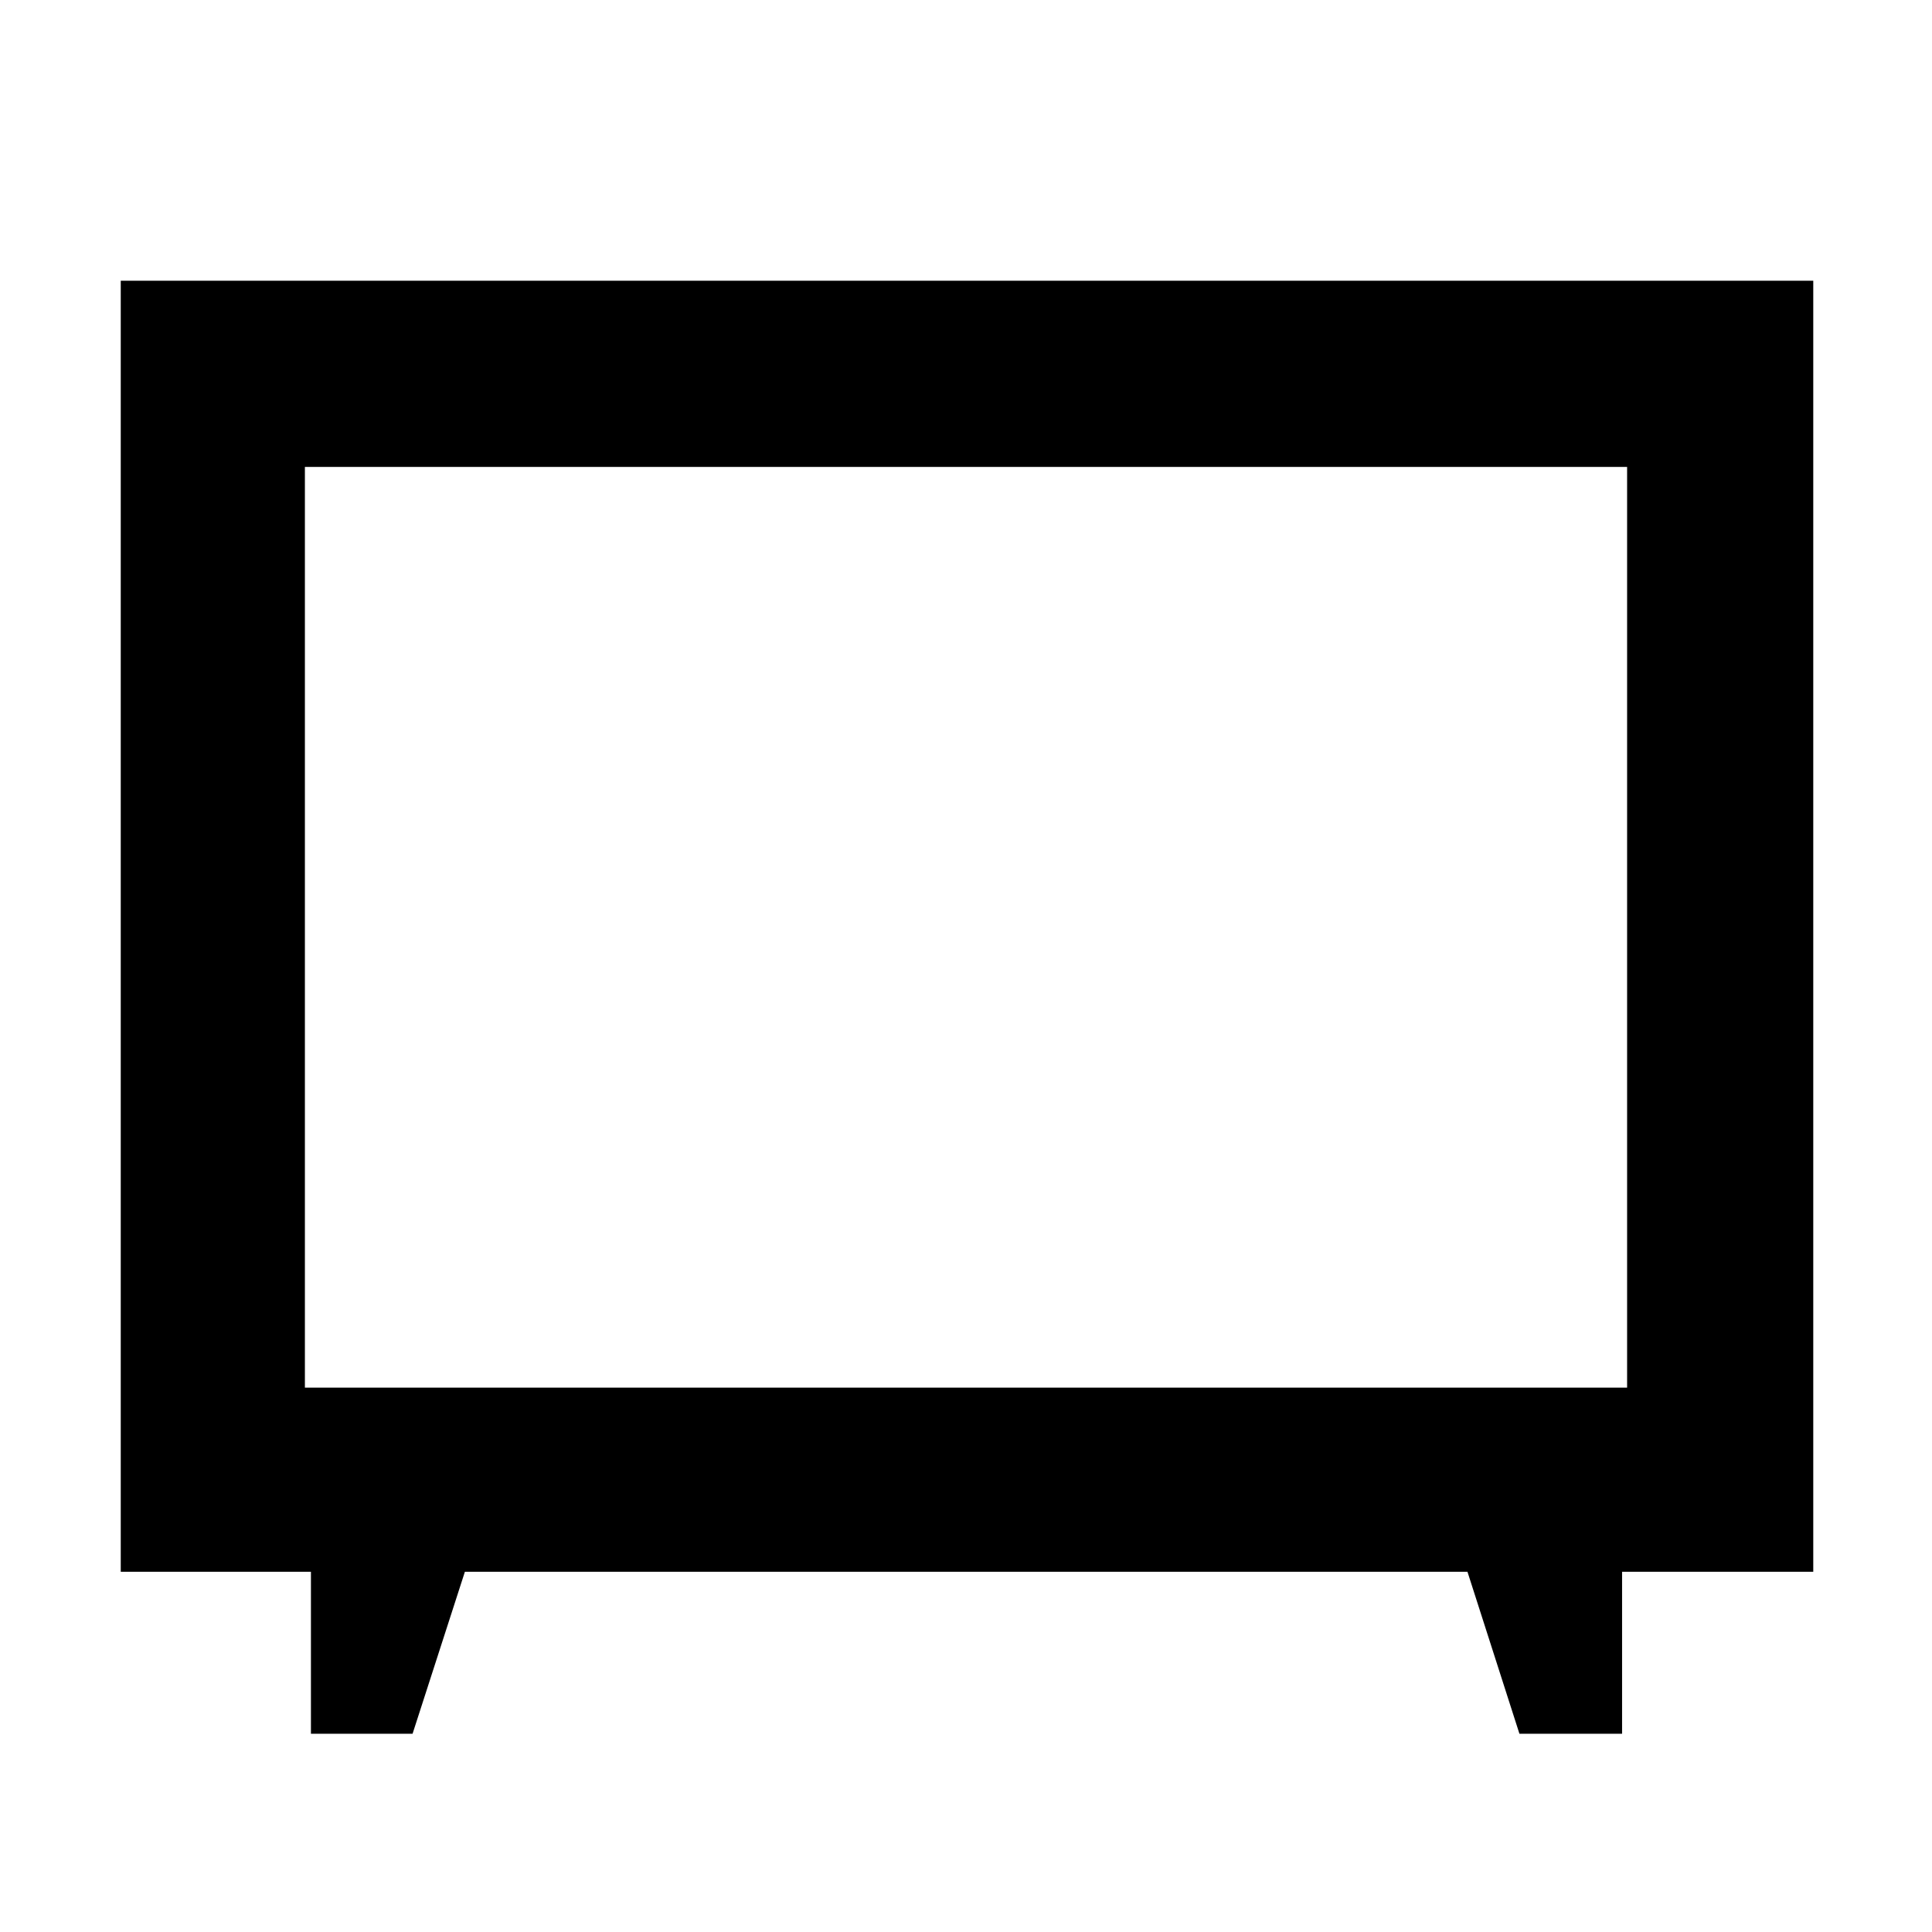 <svg xmlns="http://www.w3.org/2000/svg" height="48" viewBox="0 -960 960 960" width="48"><path d="M154.5-98.5V-179H60v-641.5h841V-179h-95v80.5h-51L729.17-179H231l-26 80.5h-50.5Zm-3-172h657V-728h-657v457.5ZM480-500Z"/></svg>